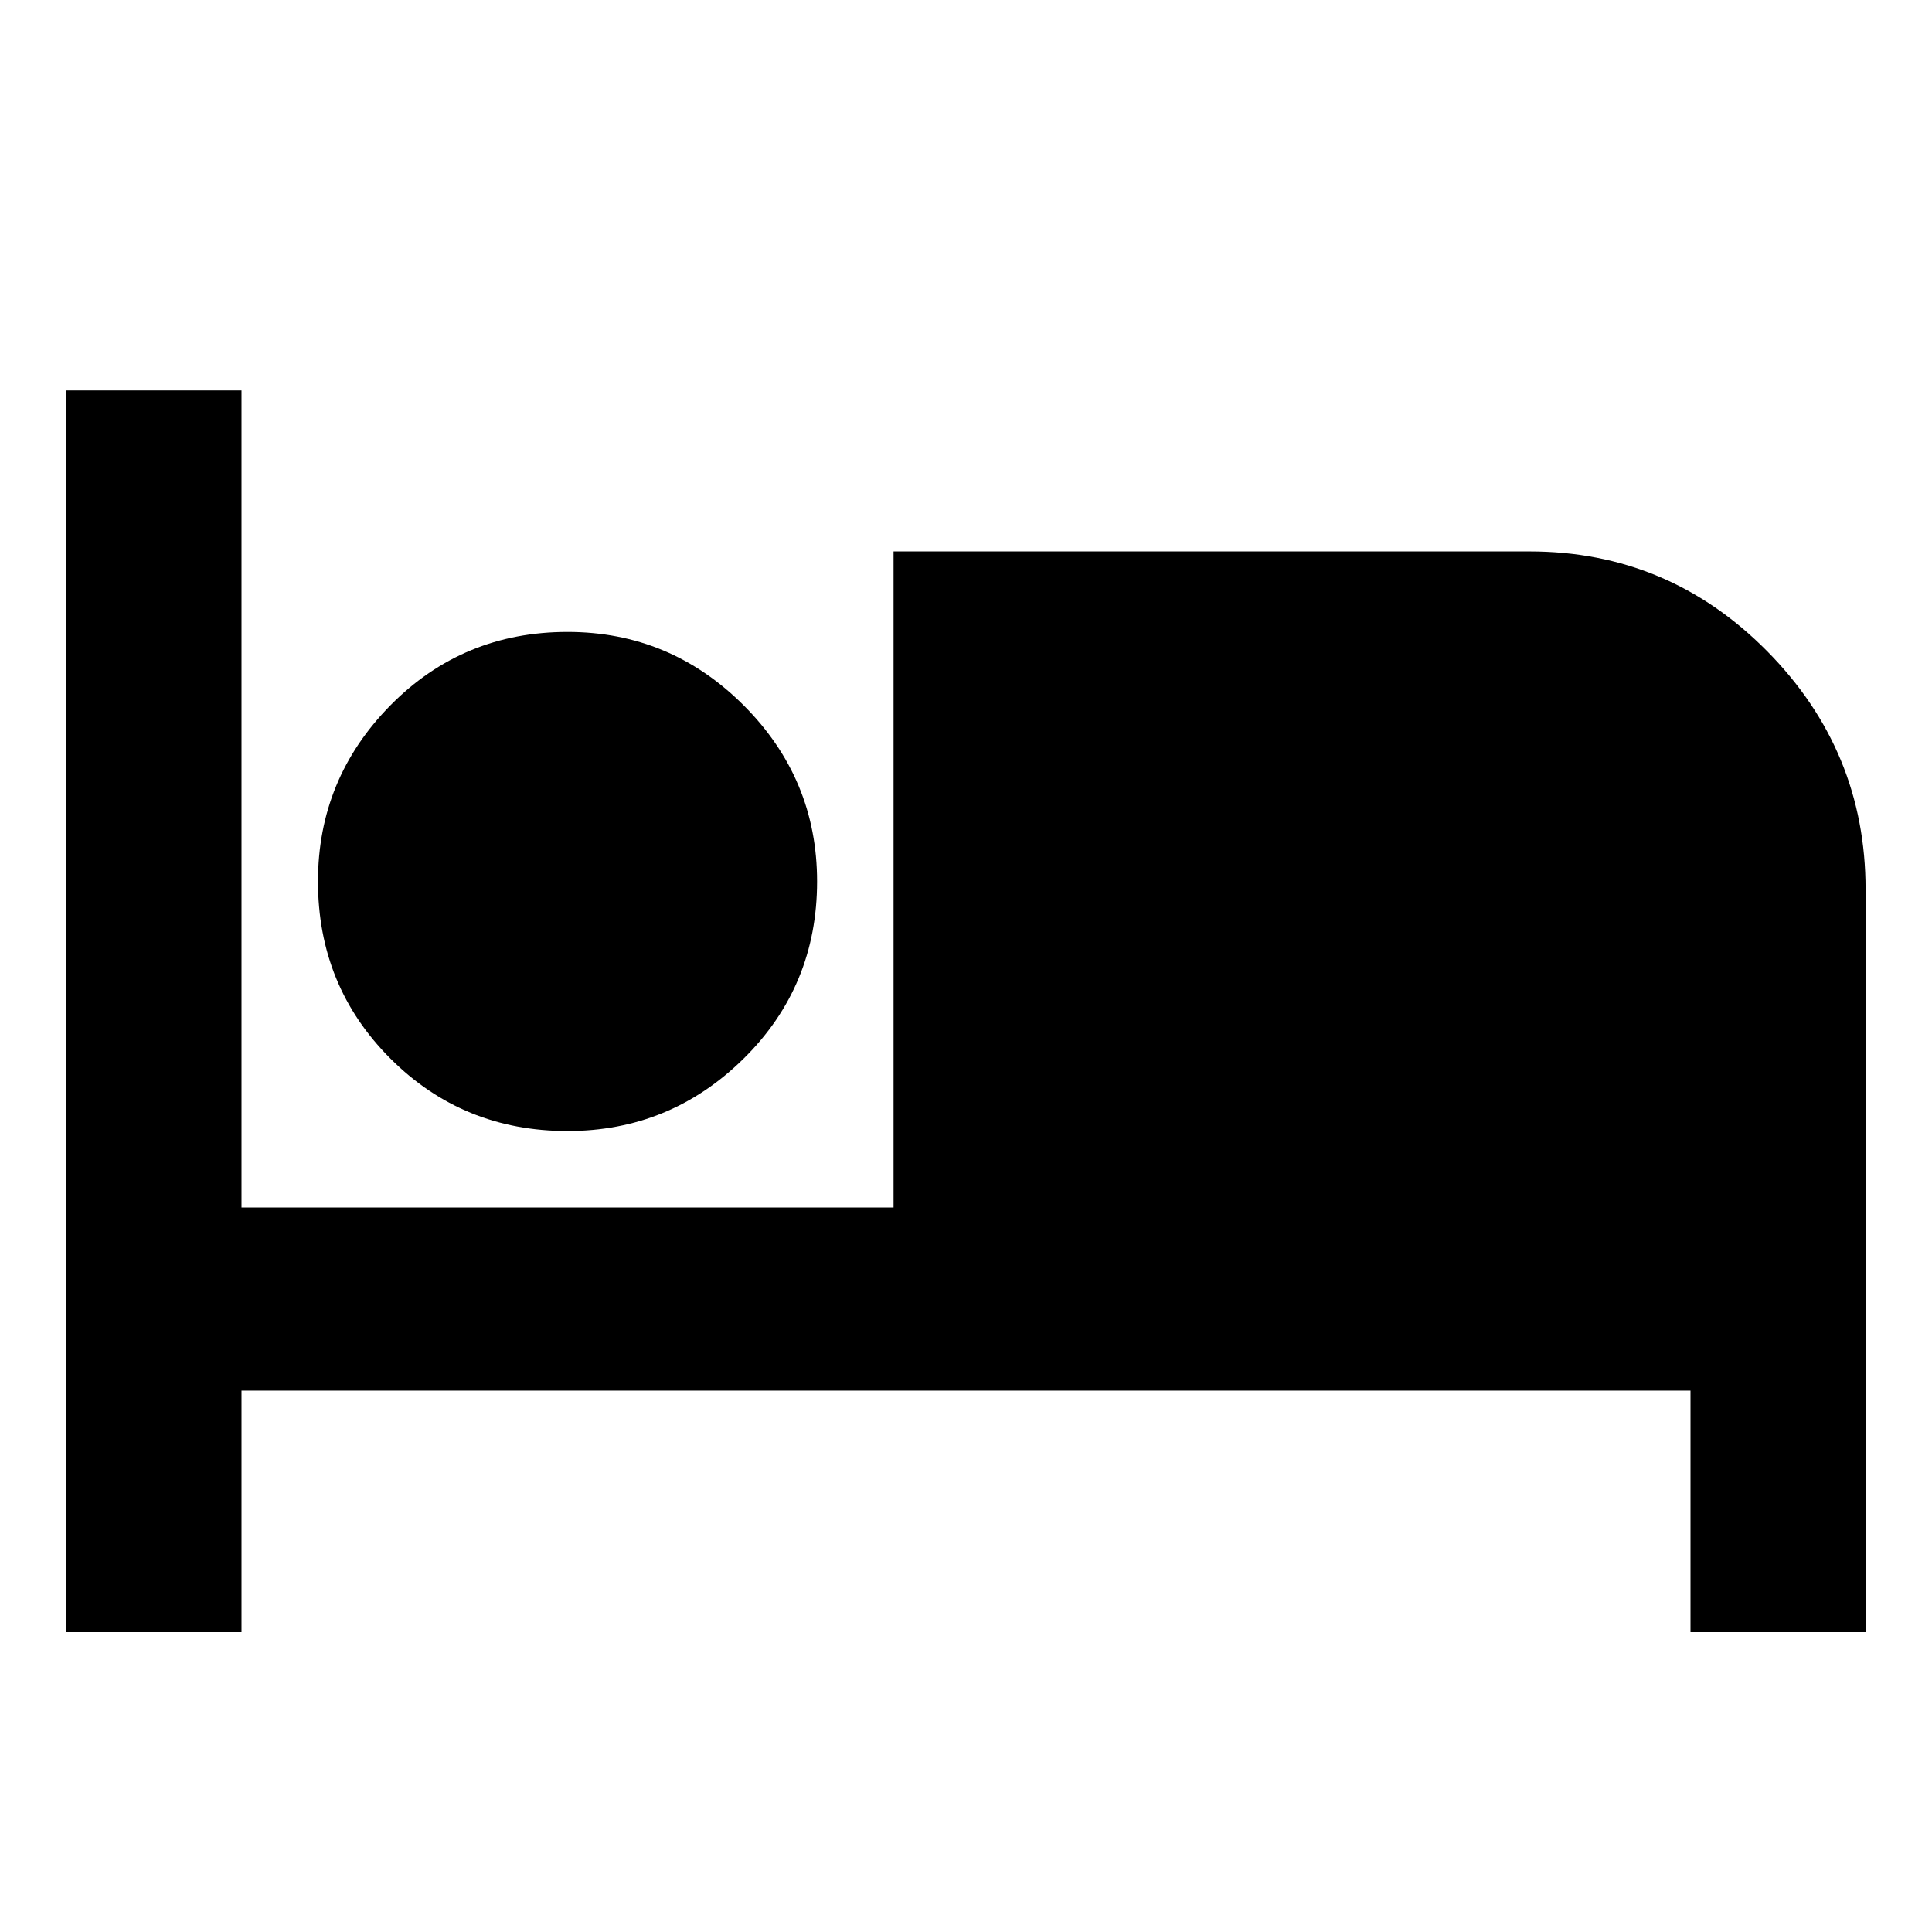 <svg xmlns="http://www.w3.org/2000/svg" height="24" width="24"><path d="M0.825 20.275V4.85H3V15H11.1V6.85H19Q20.725 6.85 21.95 8.087Q23.175 9.325 23.175 11.05V20.275H21V17.275H3V20.275ZM7.05 14.05Q5.75 14.05 4.85 13.15Q3.95 12.25 3.95 10.95Q3.95 9.675 4.85 8.762Q5.75 7.85 7.05 7.85Q8.325 7.85 9.238 8.762Q10.15 9.675 10.15 10.95Q10.15 12.25 9.238 13.15Q8.325 14.05 7.05 14.05Z"/></svg>
